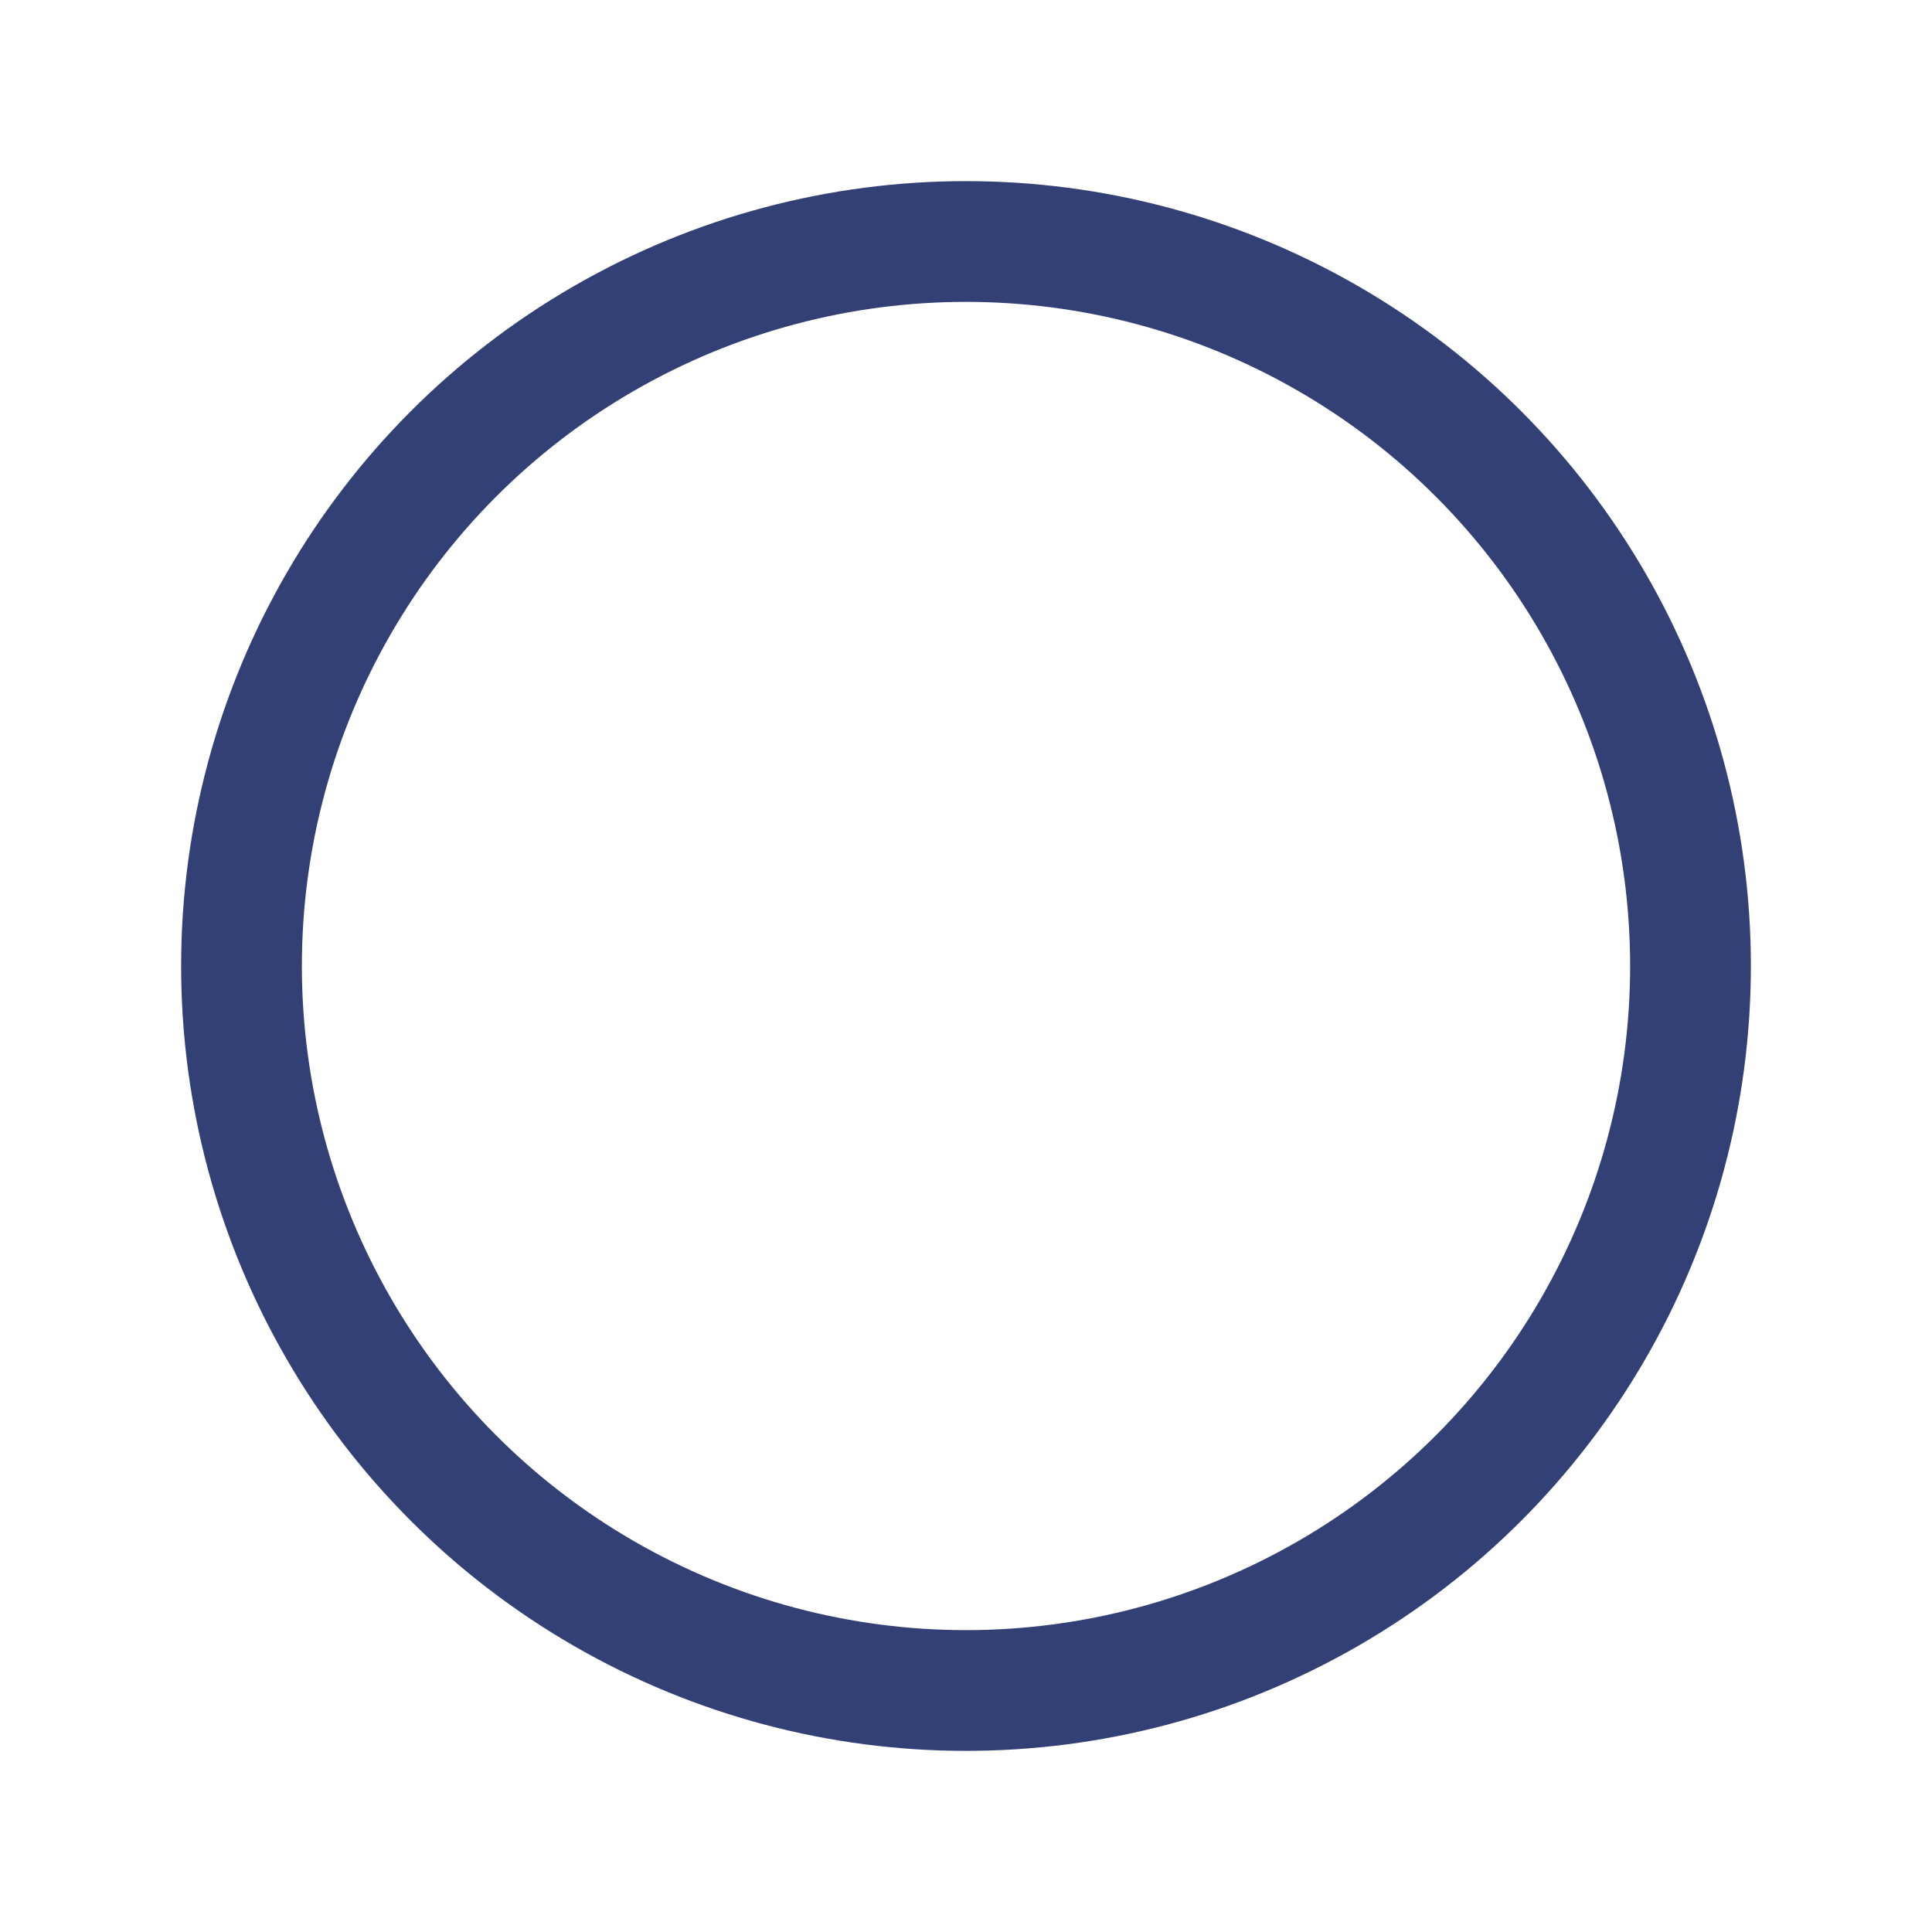 <svg xmlns="http://www.w3.org/2000/svg" class="ionicon" viewBox="0 0 512 512"><circle cx="256" cy="256" r="192" fill="none" stroke="#334075" stroke-linecap="round" stroke-linejoin="round" stroke-width="32"/></svg>